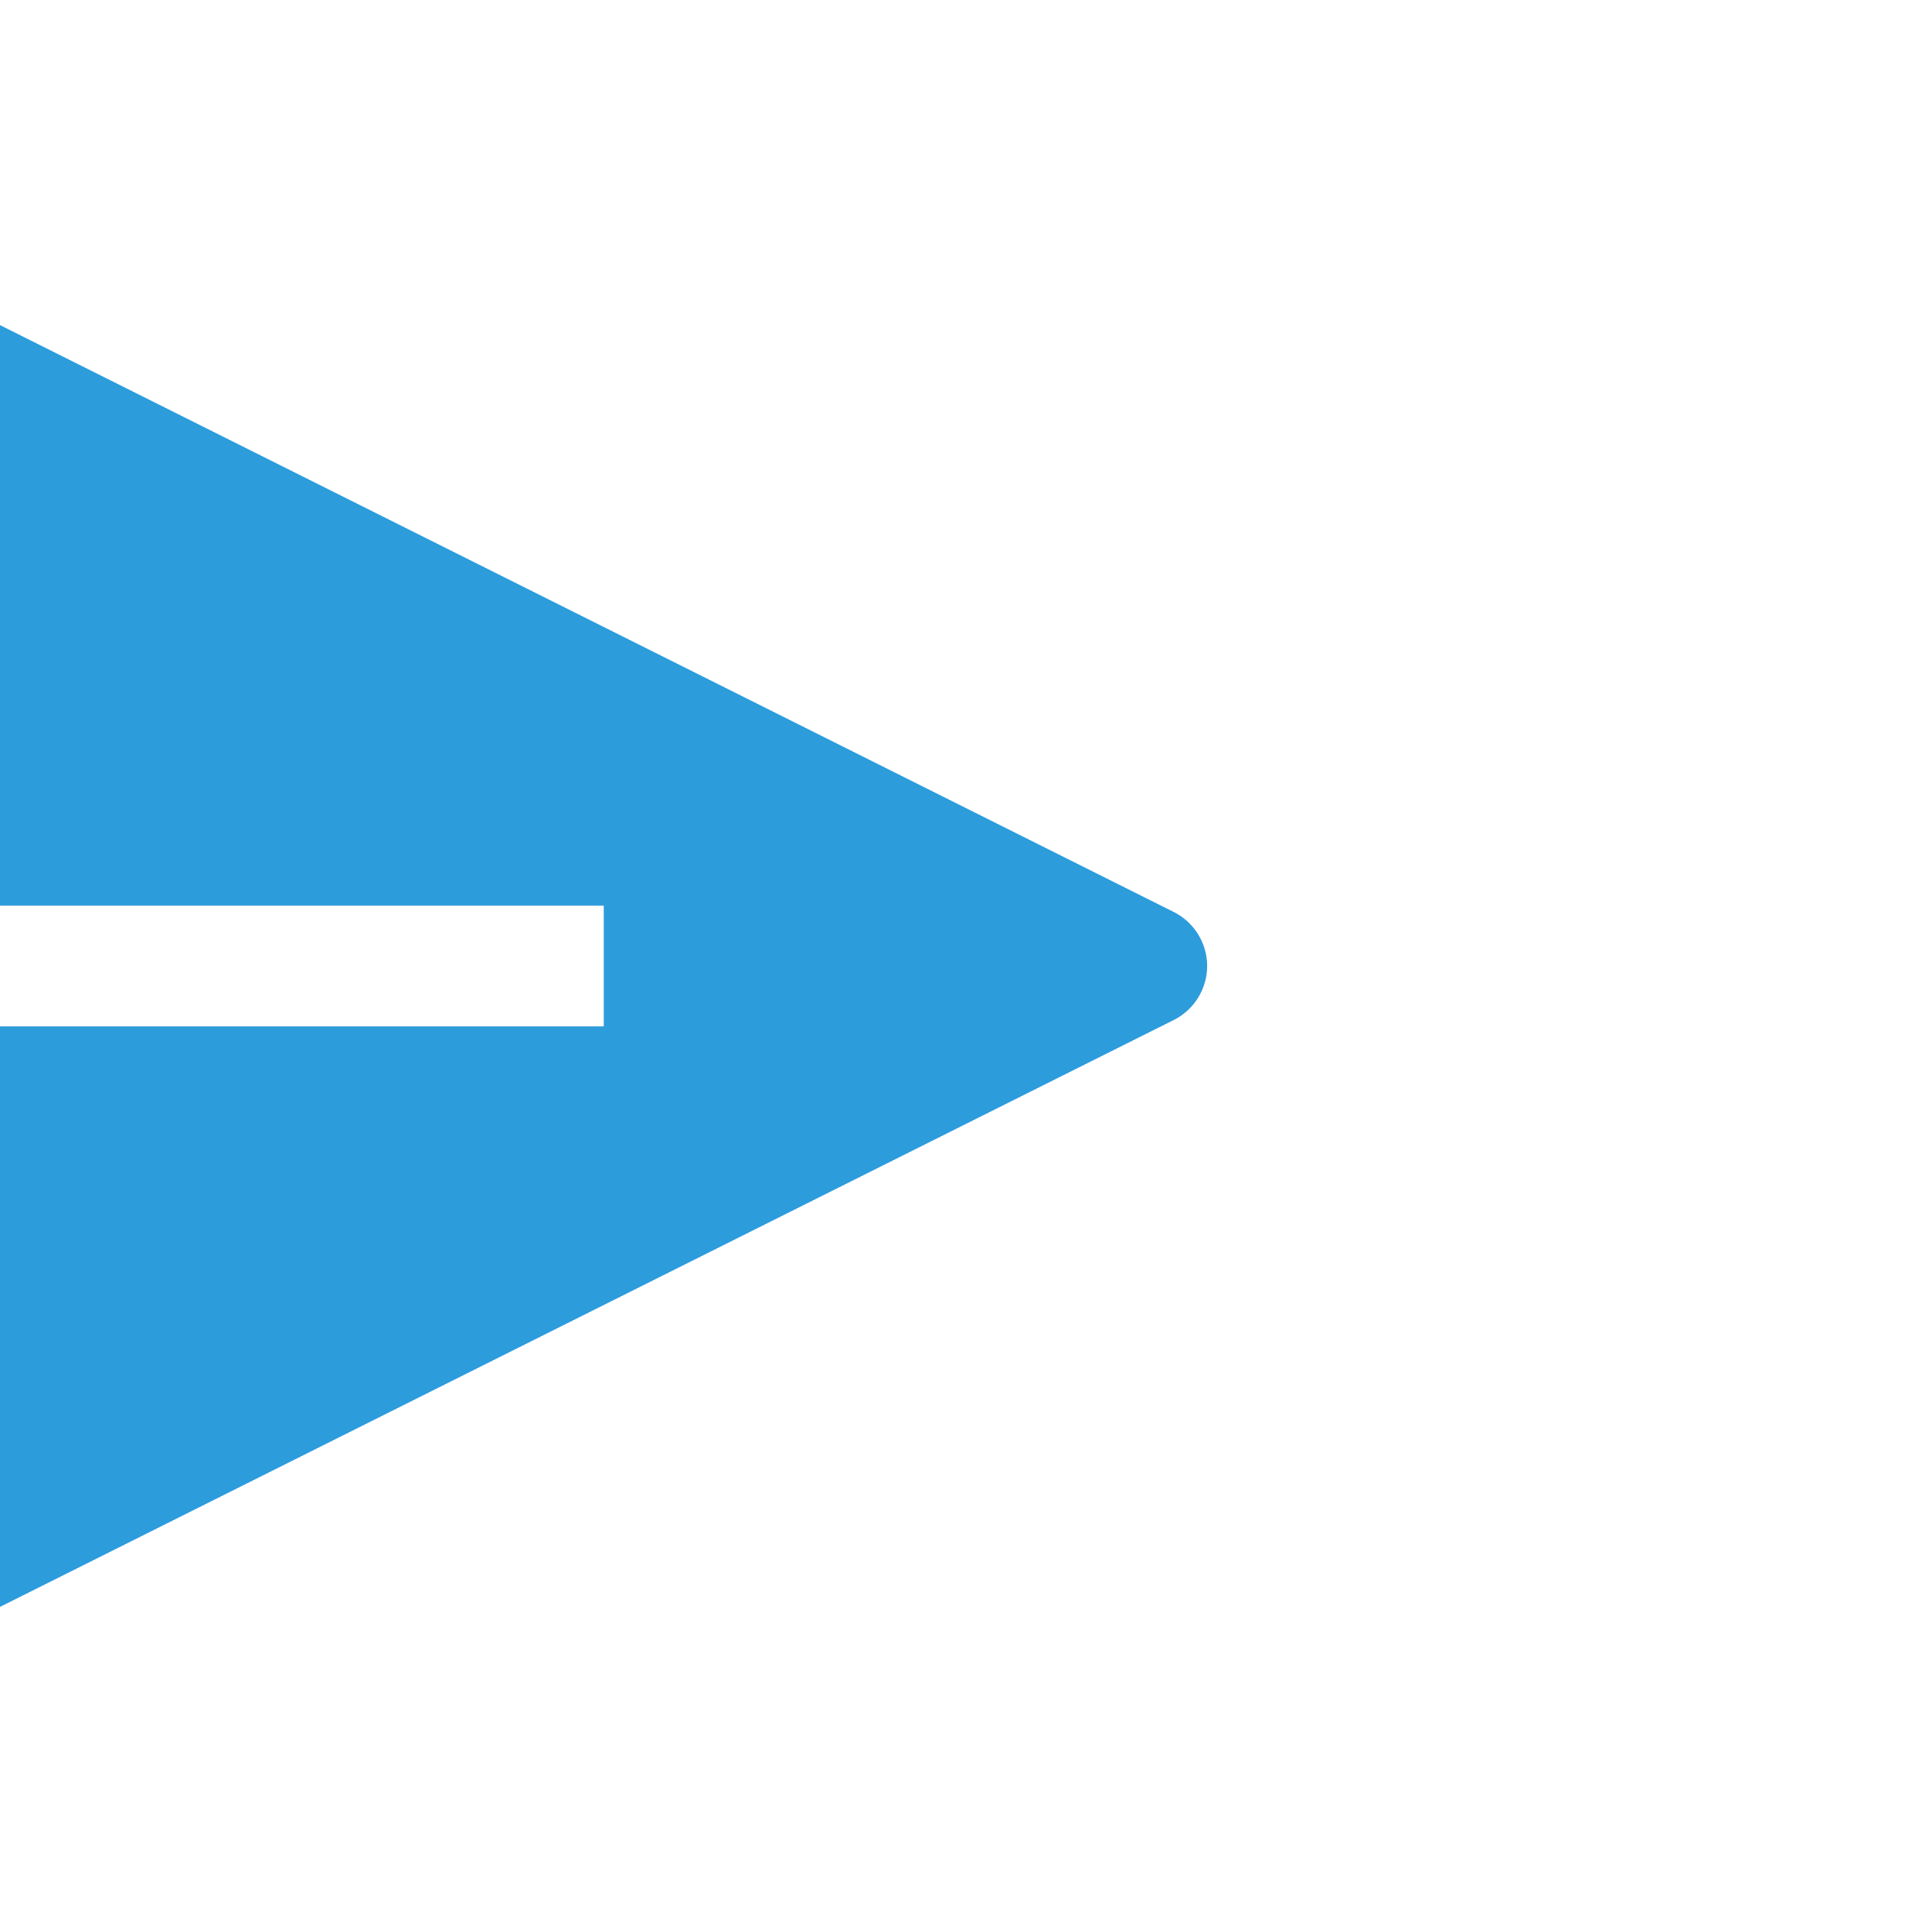 <svg width="28" height="28" viewBox="0 0 28 28" fill="none" xmlns="http://www.w3.org/2000/svg">
<g clip-path="url(#clip0_3208_24688)">
<path d="M17.019 13.221L-2.231 3.596C-2.382 3.521 -2.552 3.491 -2.719 3.509C-2.887 3.528 -3.046 3.595 -3.176 3.701C-3.301 3.806 -3.394 3.943 -3.445 4.098C-3.496 4.252 -3.503 4.418 -3.465 4.576L-1.146 13.125H8.75V14.875H-1.146L-3.5 23.398C-3.536 23.53 -3.54 23.668 -3.512 23.802C-3.485 23.937 -3.426 24.062 -3.341 24.169C-3.256 24.277 -3.146 24.363 -3.022 24.42C-2.898 24.477 -2.762 24.505 -2.625 24.5C-2.488 24.499 -2.353 24.466 -2.231 24.404L17.019 14.779C17.162 14.705 17.282 14.594 17.366 14.456C17.45 14.319 17.495 14.161 17.495 14C17.495 13.839 17.45 13.681 17.366 13.544C17.282 13.406 17.162 13.295 17.019 13.221Z" fill="#2D9CDB"/>
</g>
<defs>
<clipPath id="clip0_3208_24688">
<rect width="28" height="28" fill="white"/>
</clipPath>
</defs>
</svg>
